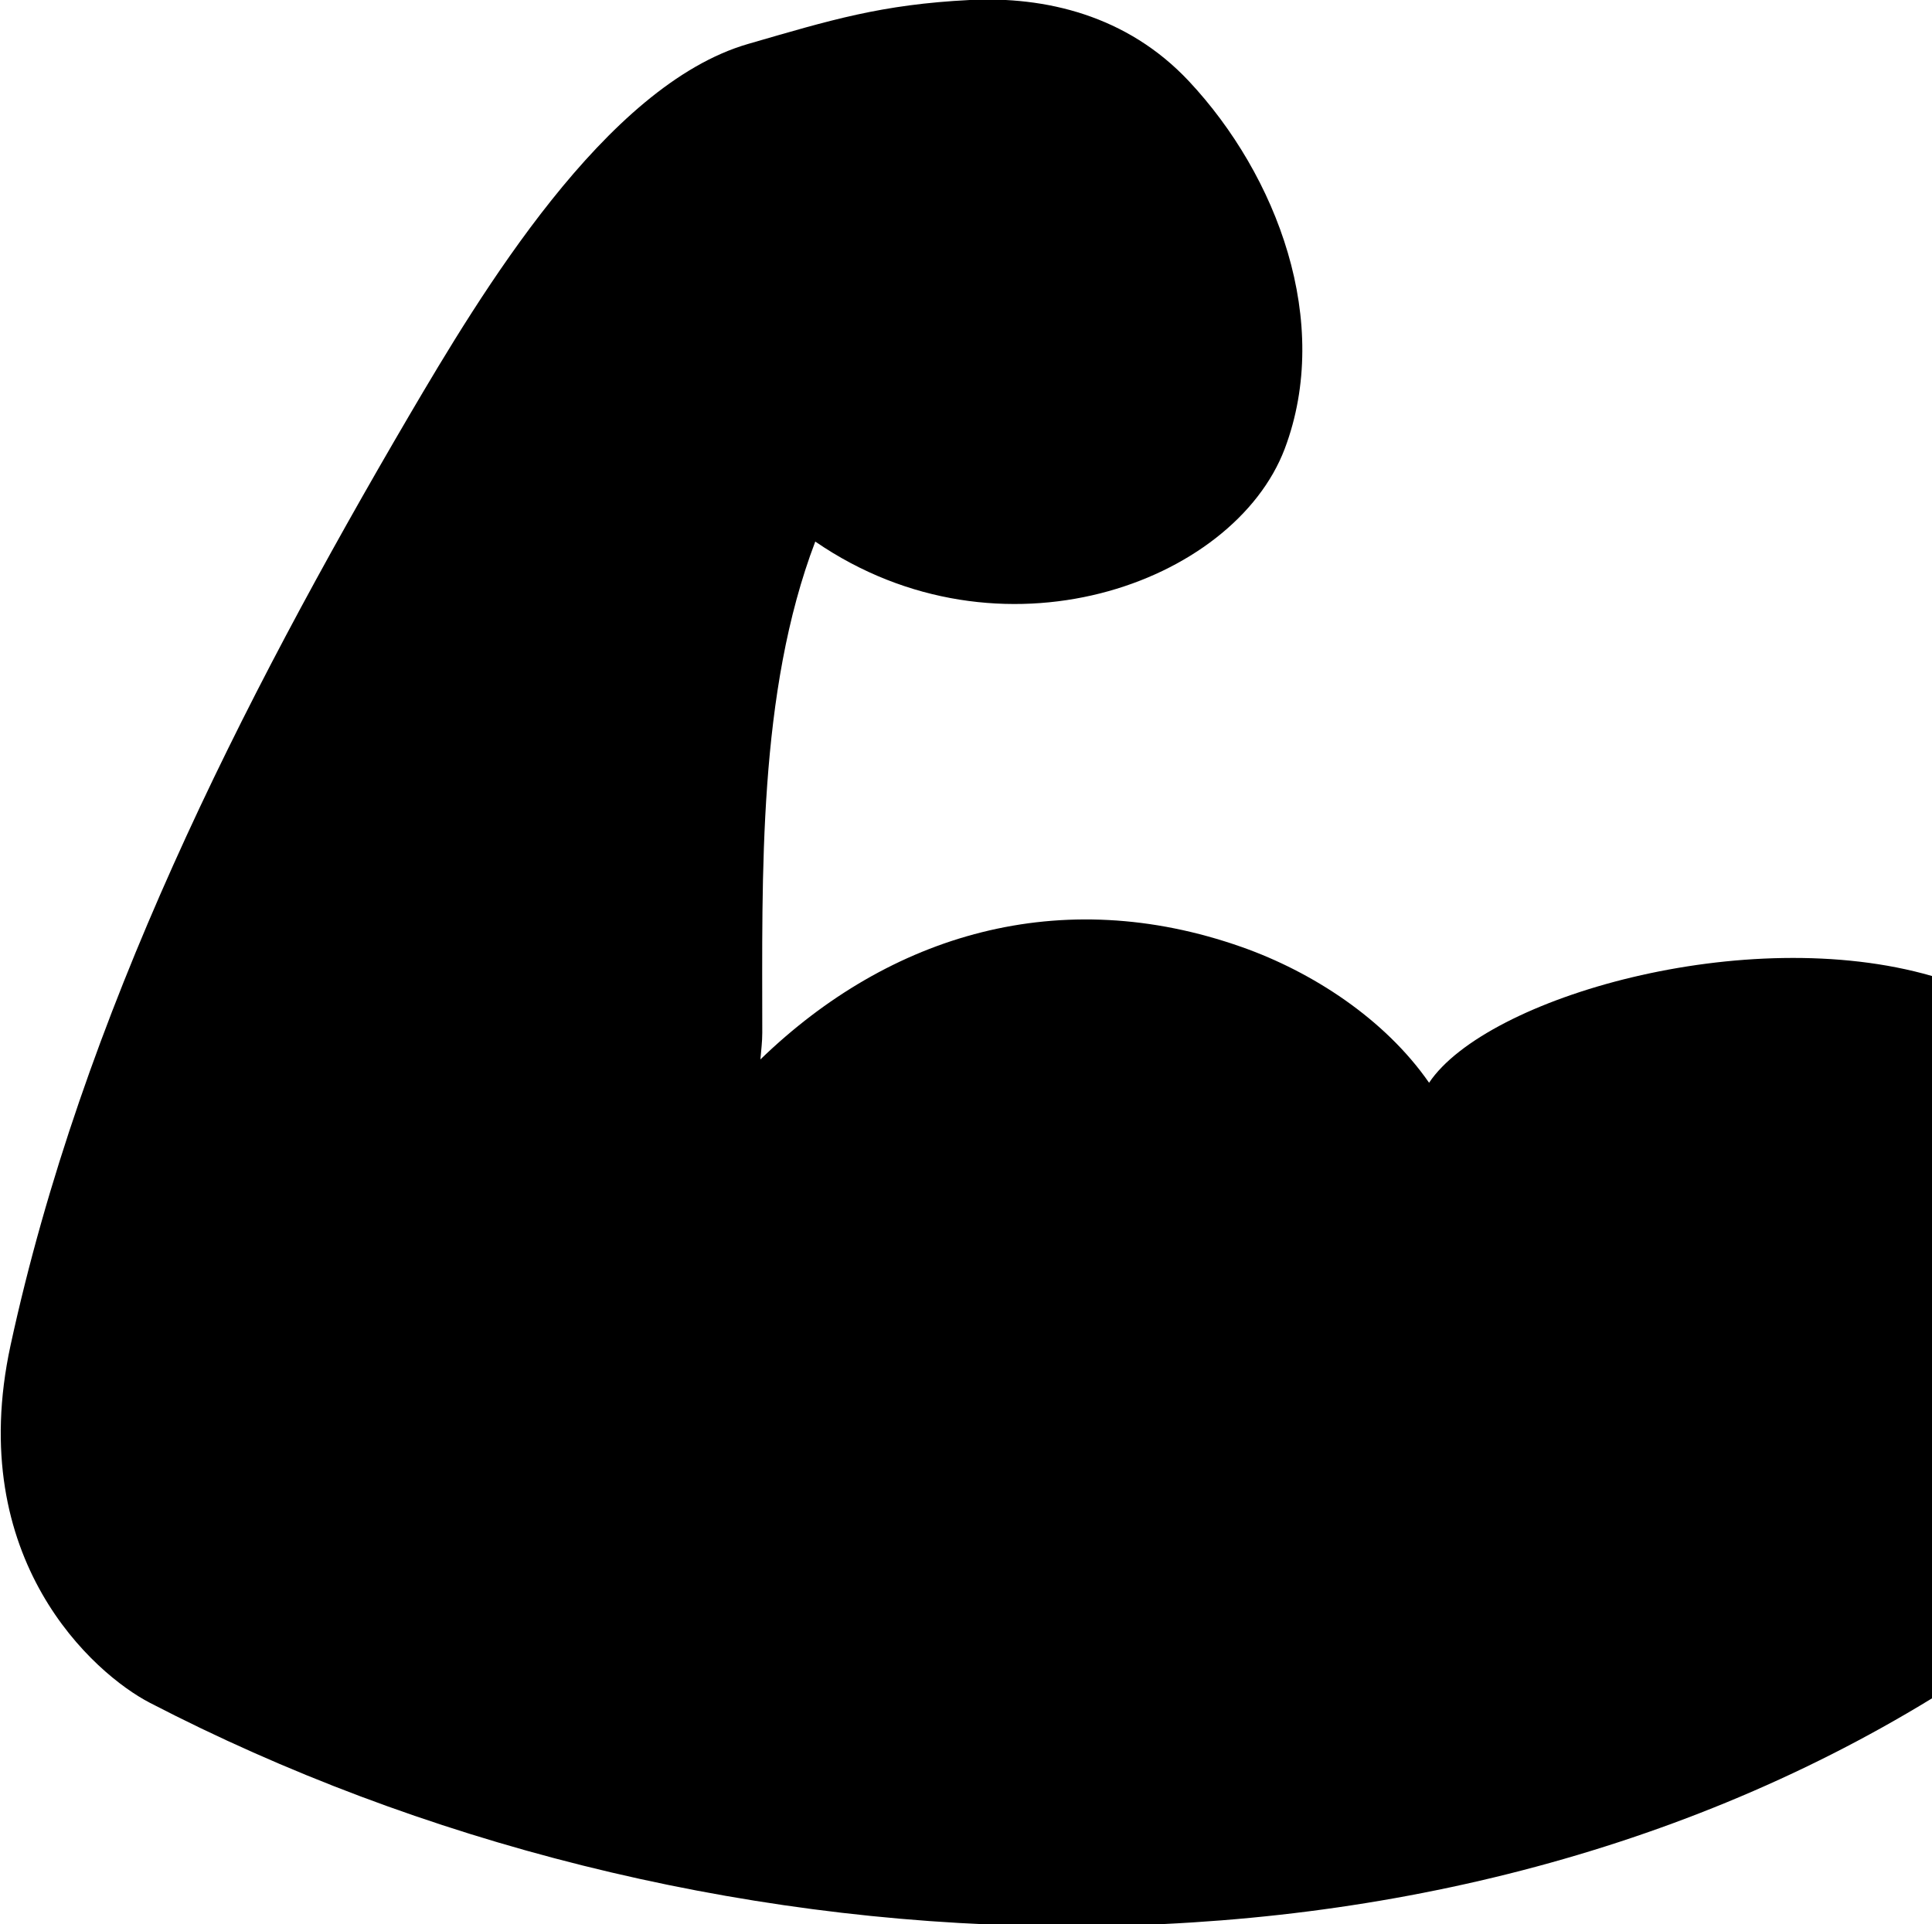 <?xml version="1.0" encoding="utf-8"?>
<!-- Generator: Adobe Illustrator 21.1.0, SVG Export Plug-In . SVG Version: 6.00 Build 0)  -->
<svg version="1.1" id="Layer_1" xmlns="http://www.w3.org/2000/svg" xmlns:xlink="http://www.w3.org/1999/xlink" x="0px" y="0px"
	 viewBox="0 0 514 512" style="enable-background:new 0 0 514 512;" xml:space="preserve">
<path d="M380.2,288.1c-11.8-17-31.1-29.5-49.8-36.1c-48.2-17-93.6-3.5-128.1,29.9c0.2-2.4,0.5-4.7,0.5-7.1
	c0-41.9-1.2-90.5,14.1-130.7c49.2,33.8,111.3,11.2,124.9-24.7c12.7-33.7-2-72.7-25.5-97.8C299.8,4,278-1,258,0
	c-23.6,1.2-36.9,5.3-59,11.7c-38,11-71.3,66.8-90.1,98.8C63.9,187.3,21.8,270.3,2.8,358c-12.3,56.9,22.2,87.4,37.1,95.1
	c143.7,74.5,334.4,84.3,474.1-1.2V259.7C464.6,245.4,395.4,265.4,380.2,288.1z"/>
</svg>
